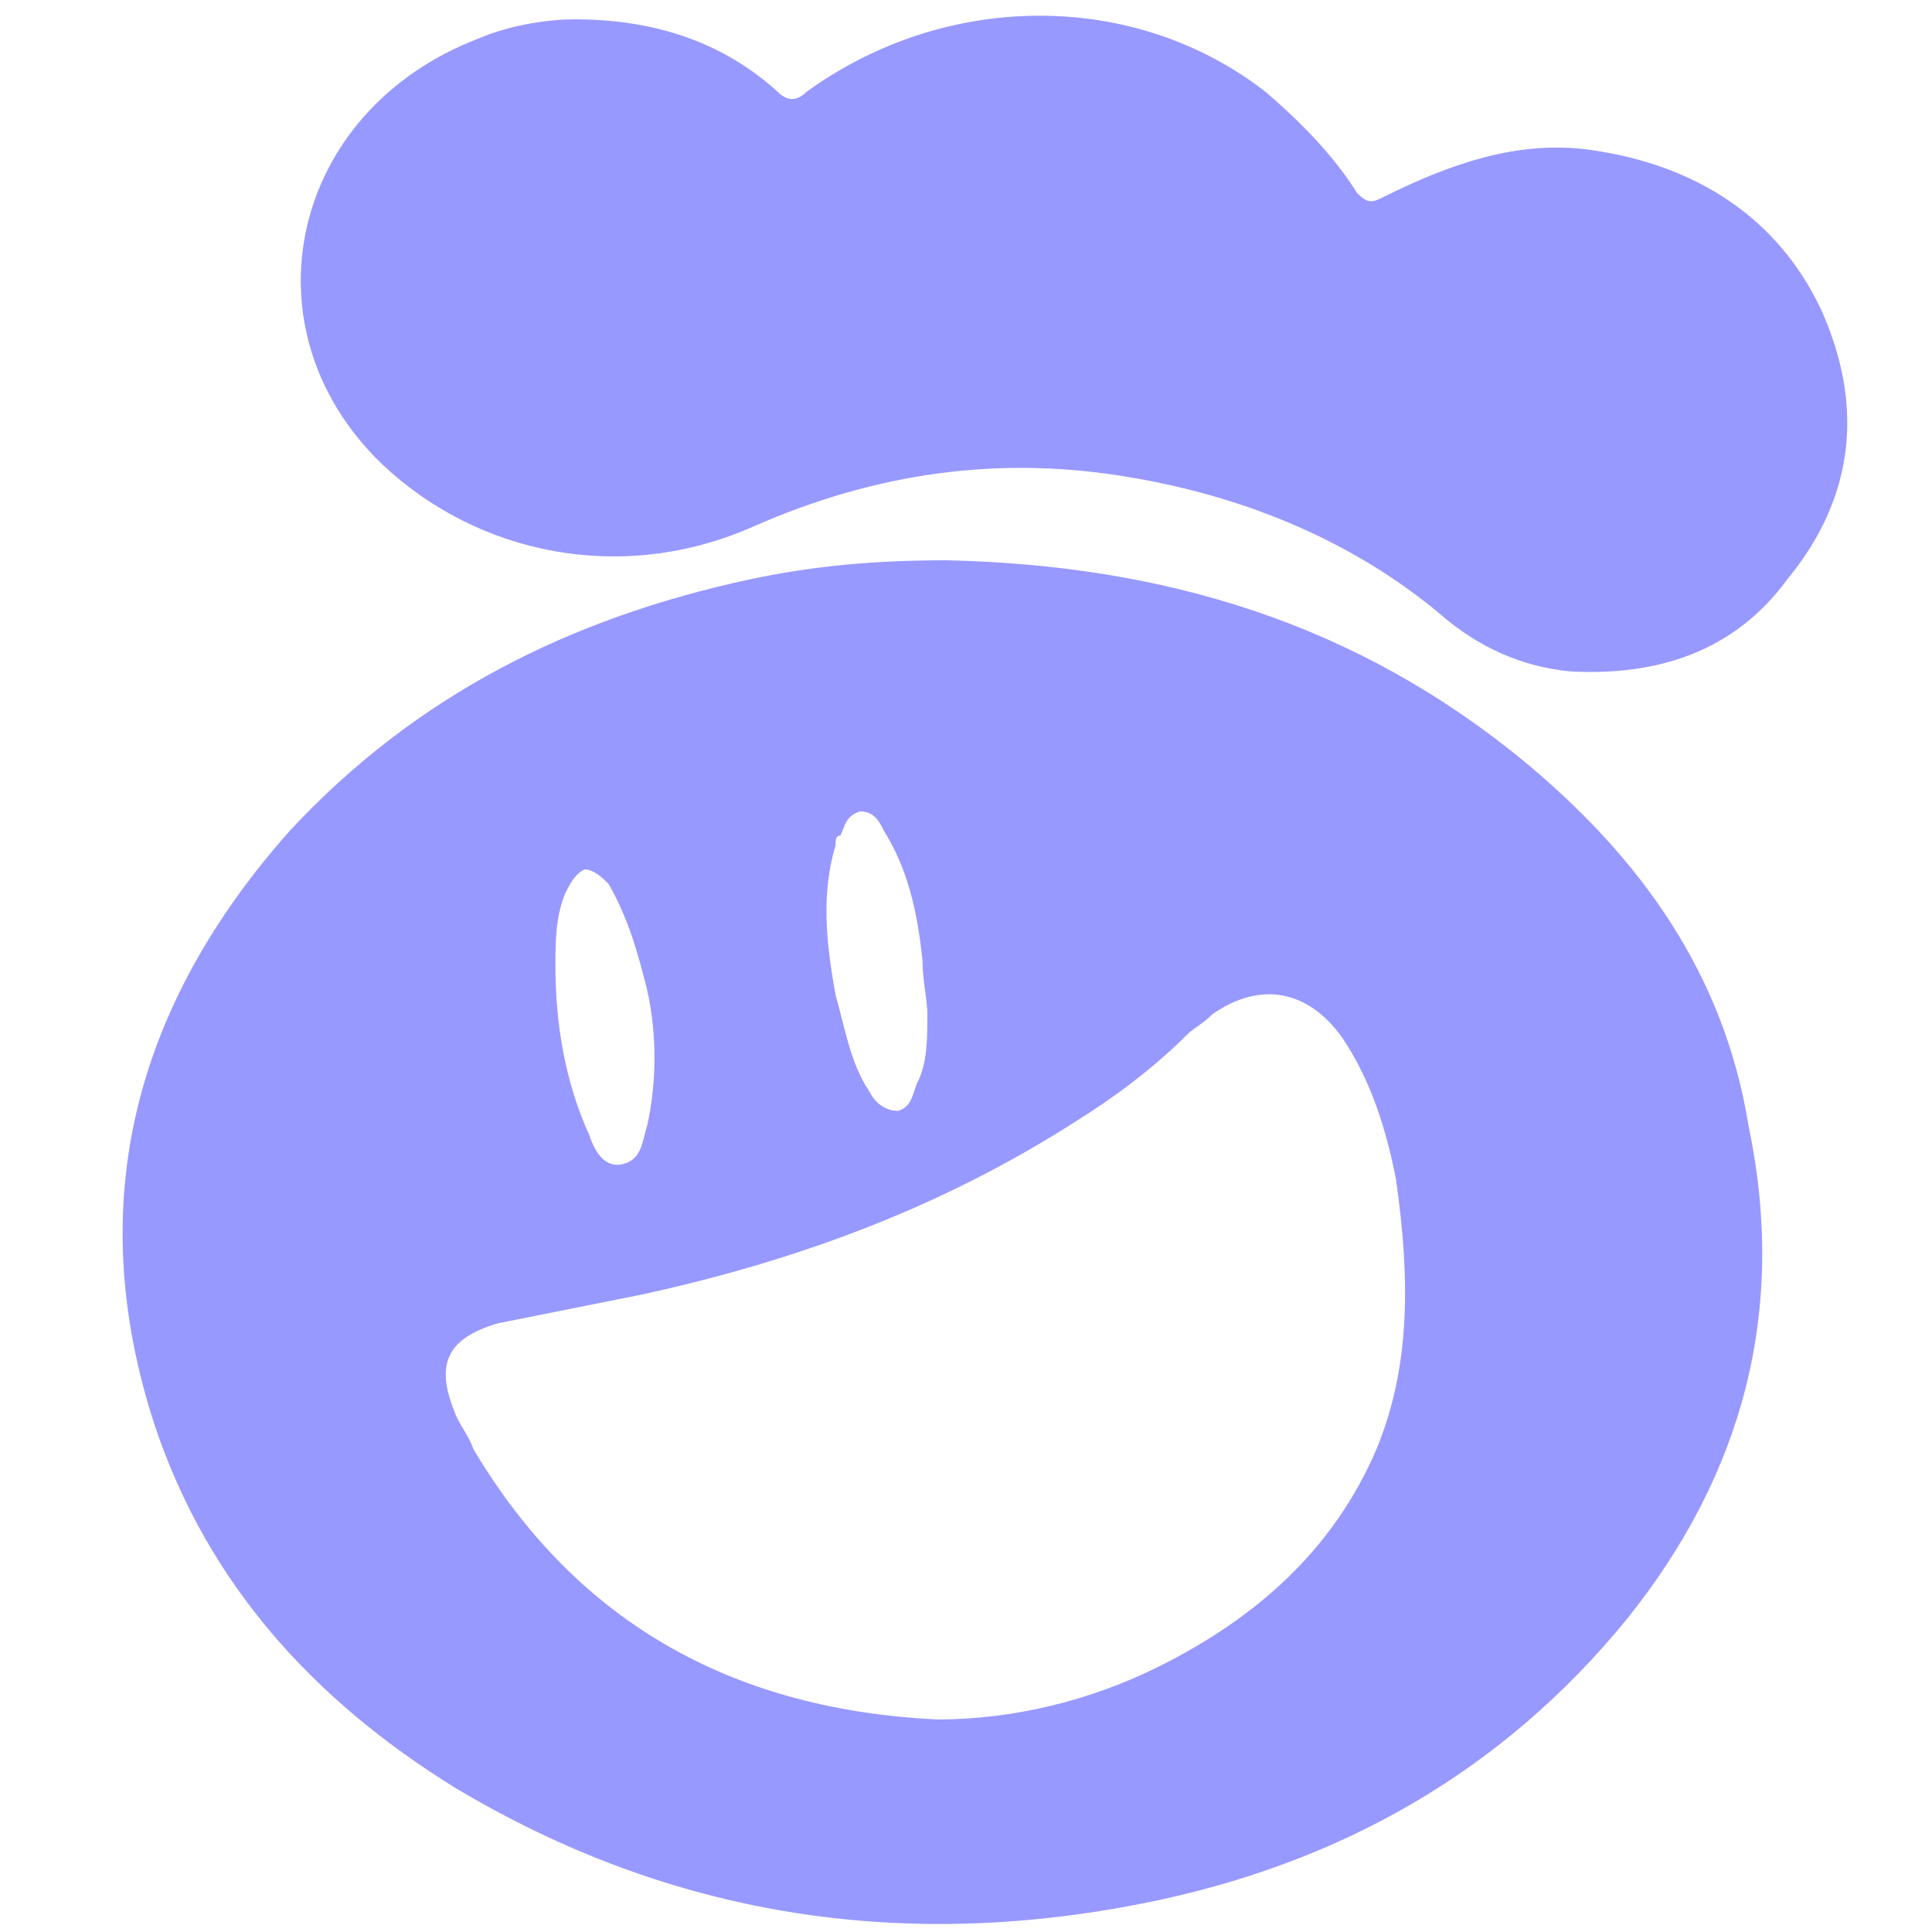 <?xml version="1.0" standalone="no"?><!DOCTYPE svg PUBLIC "-//W3C//DTD SVG 1.1//EN" "http://www.w3.org/Graphics/SVG/1.1/DTD/svg11.dtd"><svg t="1737872663749" class="icon" viewBox="0 0 1024 1024" version="1.1" xmlns="http://www.w3.org/2000/svg" p-id="5097" xmlns:xlink="http://www.w3.org/1999/xlink" width="200" height="200"><path d="M808.96 404.48c-89.6-74.24-192-104.96-307.2-107.52-35.84 0-69.12 2.56-104.96 10.24-94.72 20.48-176.64 61.44-243.2 133.12-81.92 92.16-110.08 197.12-71.68 314.88 28.16 84.48 84.48 145.92 158.72 192 115.2 69.12 238.08 87.04 366.08 61.44 102.4-20.48 189.44-69.12 256-151.04 61.44-76.8 84.48-163.84 64-261.12-12.8-79.36-56.32-140.8-117.76-192z m-366.08 43.52c0-2.56 0-5.12 2.56-5.12 2.56-5.12 2.56-10.24 10.24-12.8 7.68 0 10.24 5.12 12.8 10.24 12.8 20.48 17.92 43.52 20.48 69.12 0 10.24 2.56 20.48 2.56 28.16 0 12.8 0 25.6-5.12 35.84-2.56 5.12-2.56 12.8-10.24 15.36-7.68 0-12.8-5.12-15.36-10.24-10.24-15.36-12.8-33.28-17.92-51.2-5.12-28.16-7.68-53.76 0-79.36z m-143.36 25.6c2.56-5.12 5.12-10.24 10.24-12.8 5.12 0 10.24 5.12 12.8 7.68 10.24 17.92 15.36 35.84 20.48 56.32 5.12 23.04 5.12 48.64 0 71.68-2.56 7.68-2.56 17.92-12.8 20.48-10.24 2.56-15.36-7.68-17.92-15.36-12.8-28.16-17.92-58.88-17.92-89.6 0-12.8 0-25.6 5.12-38.4zM729.6 768c-23.04 53.76-64 89.6-115.2 115.2-35.84 17.92-76.8 28.16-117.76 28.16-104.96-5.12-189.44-48.64-245.76-143.36-2.56-7.68-7.68-12.8-10.24-20.48-10.24-25.6-2.56-38.4 23.04-46.08l76.8-15.36c81.92-17.92 158.72-46.08 230.4-92.16 20.48-12.8 40.96-28.16 58.88-46.08 2.56-2.56 7.68-5.12 12.8-10.24 25.6-17.92 51.2-12.8 69.12 12.8 15.36 23.04 23.04 48.64 28.16 74.24 7.68 53.76 7.68 99.84-10.24 143.36z" fill="#9899ff" p-id="5098"></path><path d="M842.24 79.36c-38.4-5.12-74.24 7.68-110.08 25.6-5.12 2.56-7.68 2.56-12.8-2.56-12.8-20.48-30.72-38.4-48.64-53.76-69.12-53.76-168.96-53.76-243.2 0-5.12 5.12-10.24 5.12-15.36 0C384 23.04 348.16 10.24 304.64 10.24c-12.8 0-33.28 2.56-51.2 10.24-99.84 38.4-125.44 153.6-51.2 225.28 51.2 48.64 128 64 197.12 33.28 64-28.16 130.56-38.4 202.24-25.6 58.88 10.24 115.2 33.28 161.28 71.68 20.48 17.92 43.52 28.16 69.12 30.72 46.08 2.56 87.04-10.24 115.2-48.64 35.84-43.52 40.96-92.16 17.92-143.36-23.04-48.64-66.56-76.8-122.88-84.48z" fill="#9899ff" p-id="5099"></path></svg>